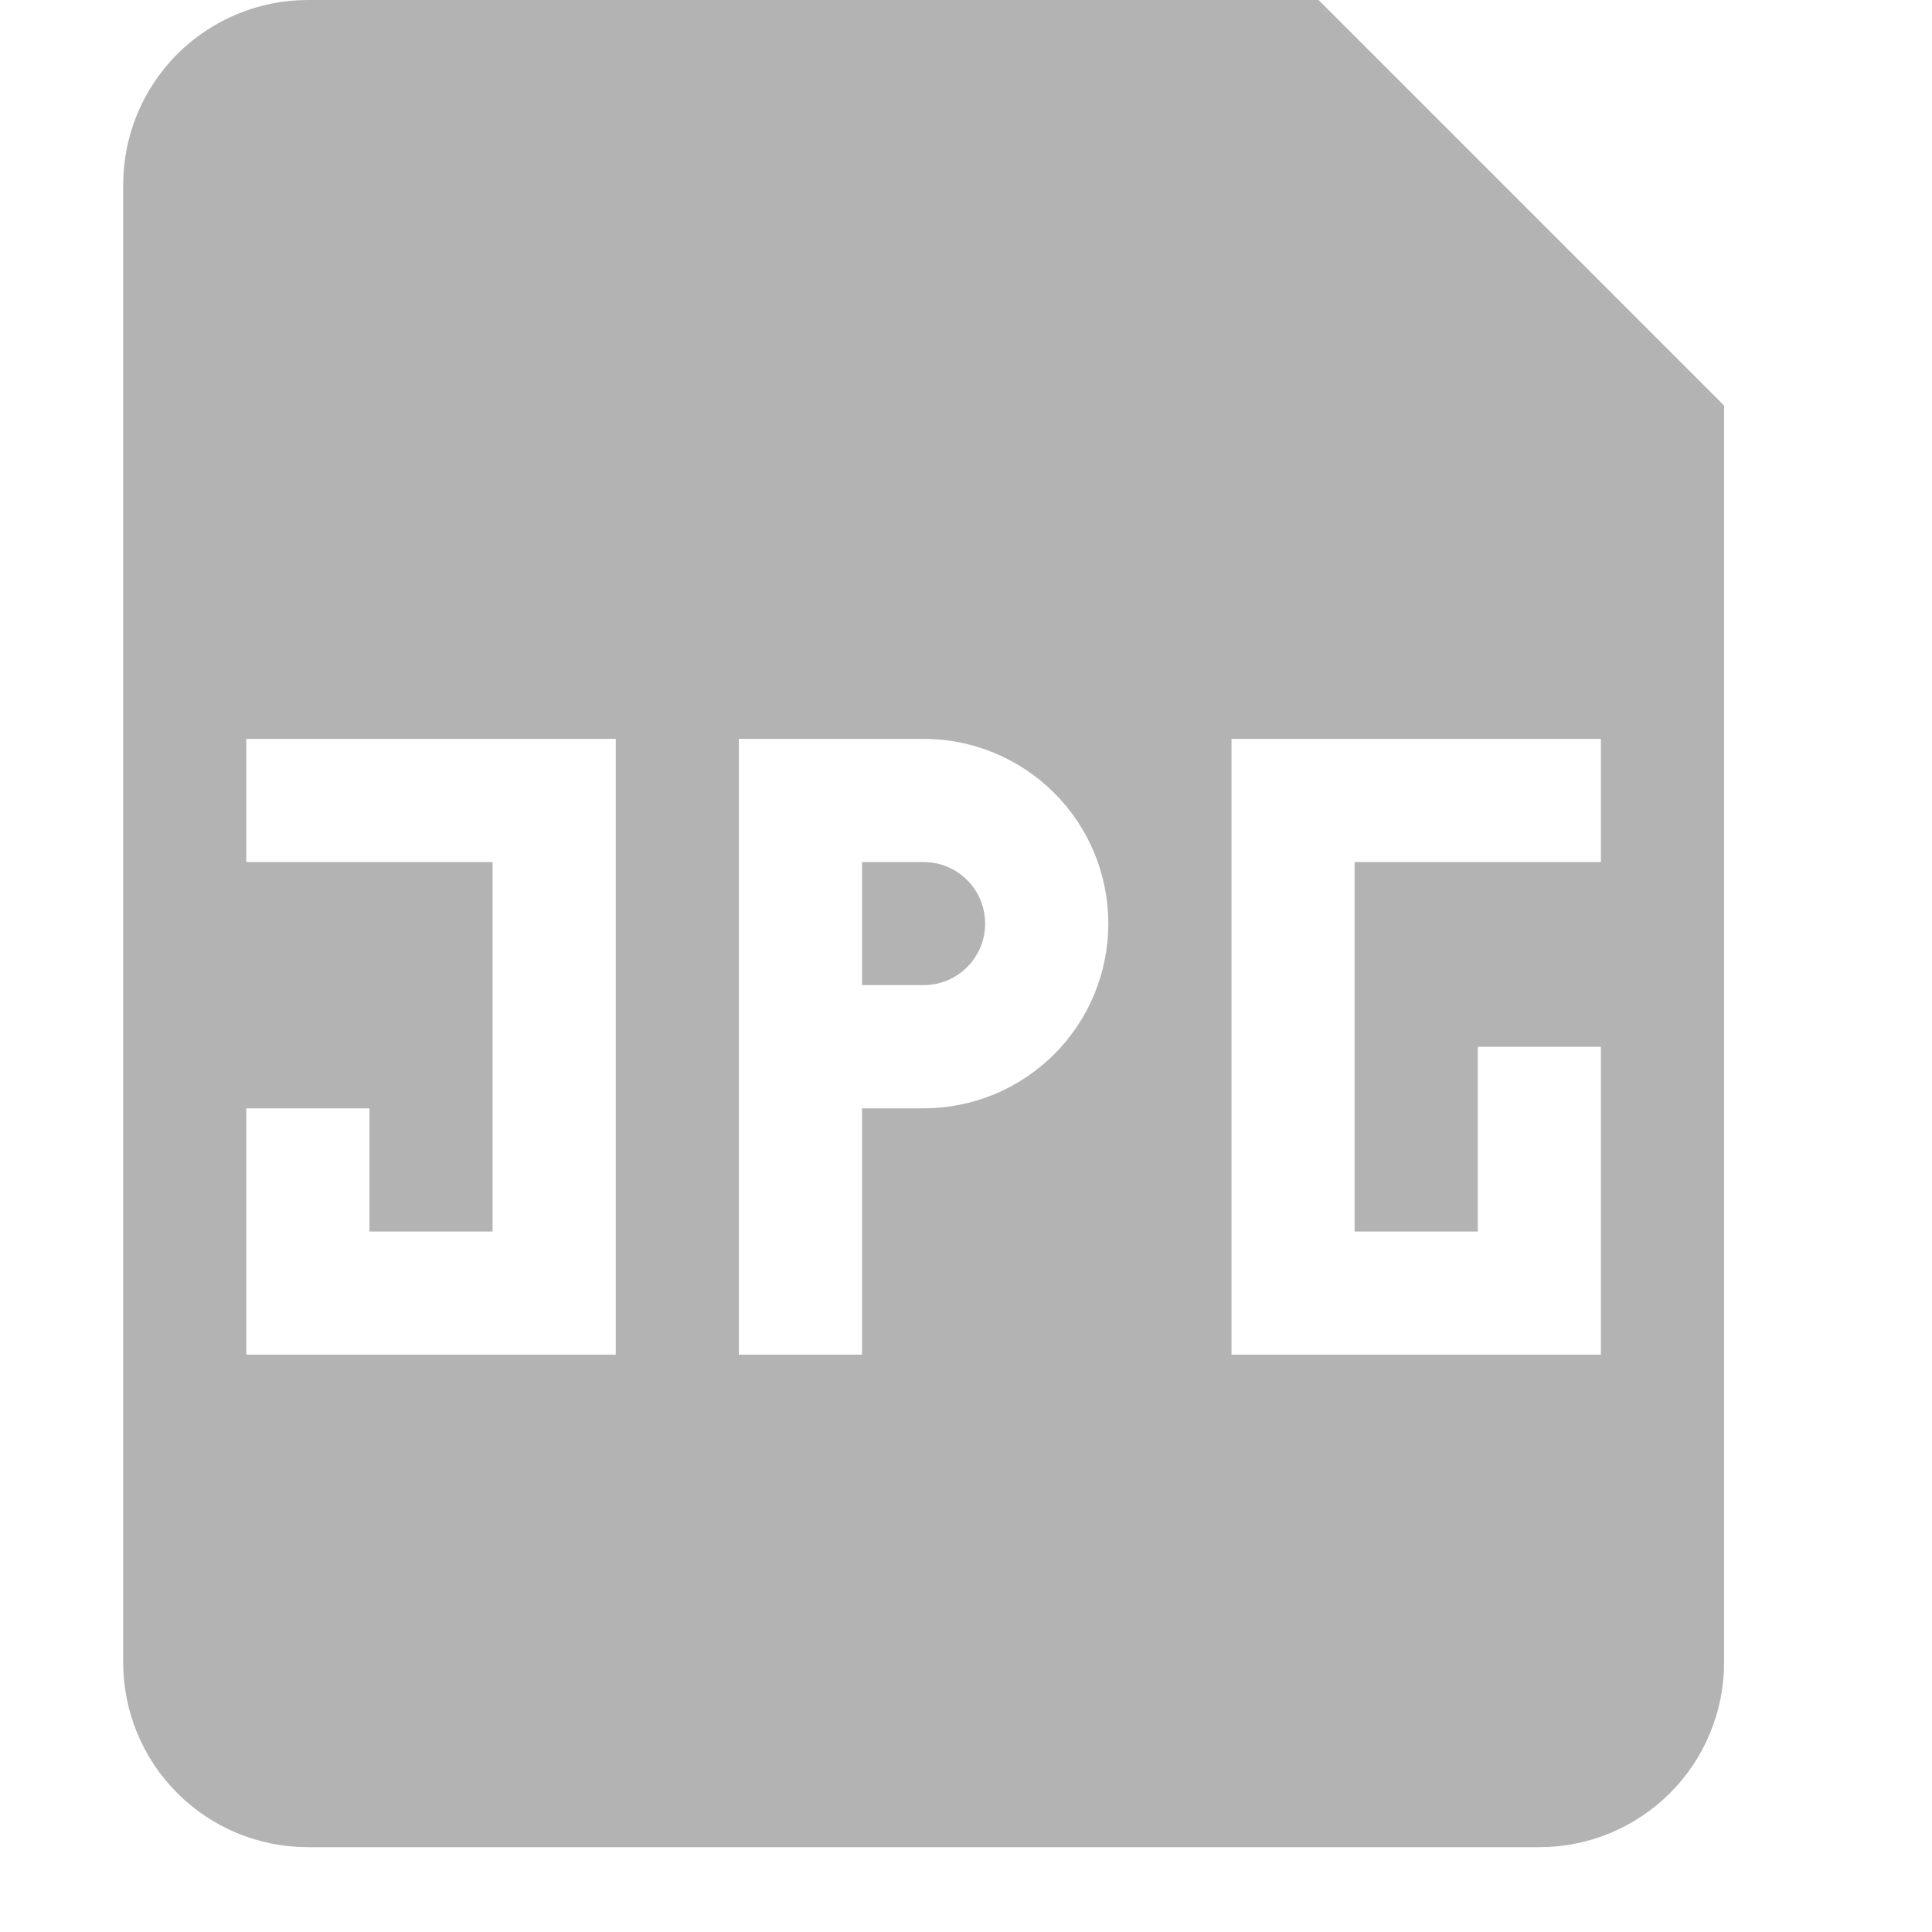 <svg width="21" height="21" viewBox="0 0 21 21" fill="none" xmlns="http://www.w3.org/2000/svg">
<g clip-path="url(#clip0_502_1072)">
<path d="M9.37 10.708H10.039C10.217 10.708 10.387 10.638 10.512 10.512C10.638 10.387 10.708 10.217 10.708 10.039C10.708 9.862 10.638 9.691 10.512 9.566C10.387 9.44 10.217 9.37 10.039 9.37H9.37V10.708Z" fill="#B3B3B3"/>
<path fill-rule="evenodd" clip-rule="evenodd" d="M1.339 2.008C1.339 1.475 1.55 0.965 1.927 0.588C2.303 0.212 2.814 0 3.346 0L14.332 0L18.74 4.408V18.071C18.74 18.603 18.529 19.114 18.152 19.49C17.775 19.867 17.265 20.078 16.732 20.078H3.346C2.814 20.078 2.303 19.867 1.927 19.49C1.55 19.114 1.339 18.603 1.339 18.071V2.008ZM5.354 9.37H2.677V8.031H6.693V14.724H2.677V12.047H4.016V13.386H5.354V9.37ZM8.031 8.031H10.039C10.572 8.031 11.082 8.243 11.459 8.619C11.836 8.996 12.047 9.507 12.047 10.039C12.047 10.572 11.836 11.082 11.459 11.459C11.082 11.836 10.572 12.047 10.039 12.047H9.37V14.724H8.031V8.031ZM13.386 8.031H17.401V9.37H14.724V13.386H16.063V11.378H17.401V14.724H13.386V8.031Z" fill="#B3B3B3"/>
</g>
<defs>
<clipPath id="clip0_502_1072">
<rect width="20.078" height="20.078" fill="white"/>
</clipPath>
</defs>
</svg>
